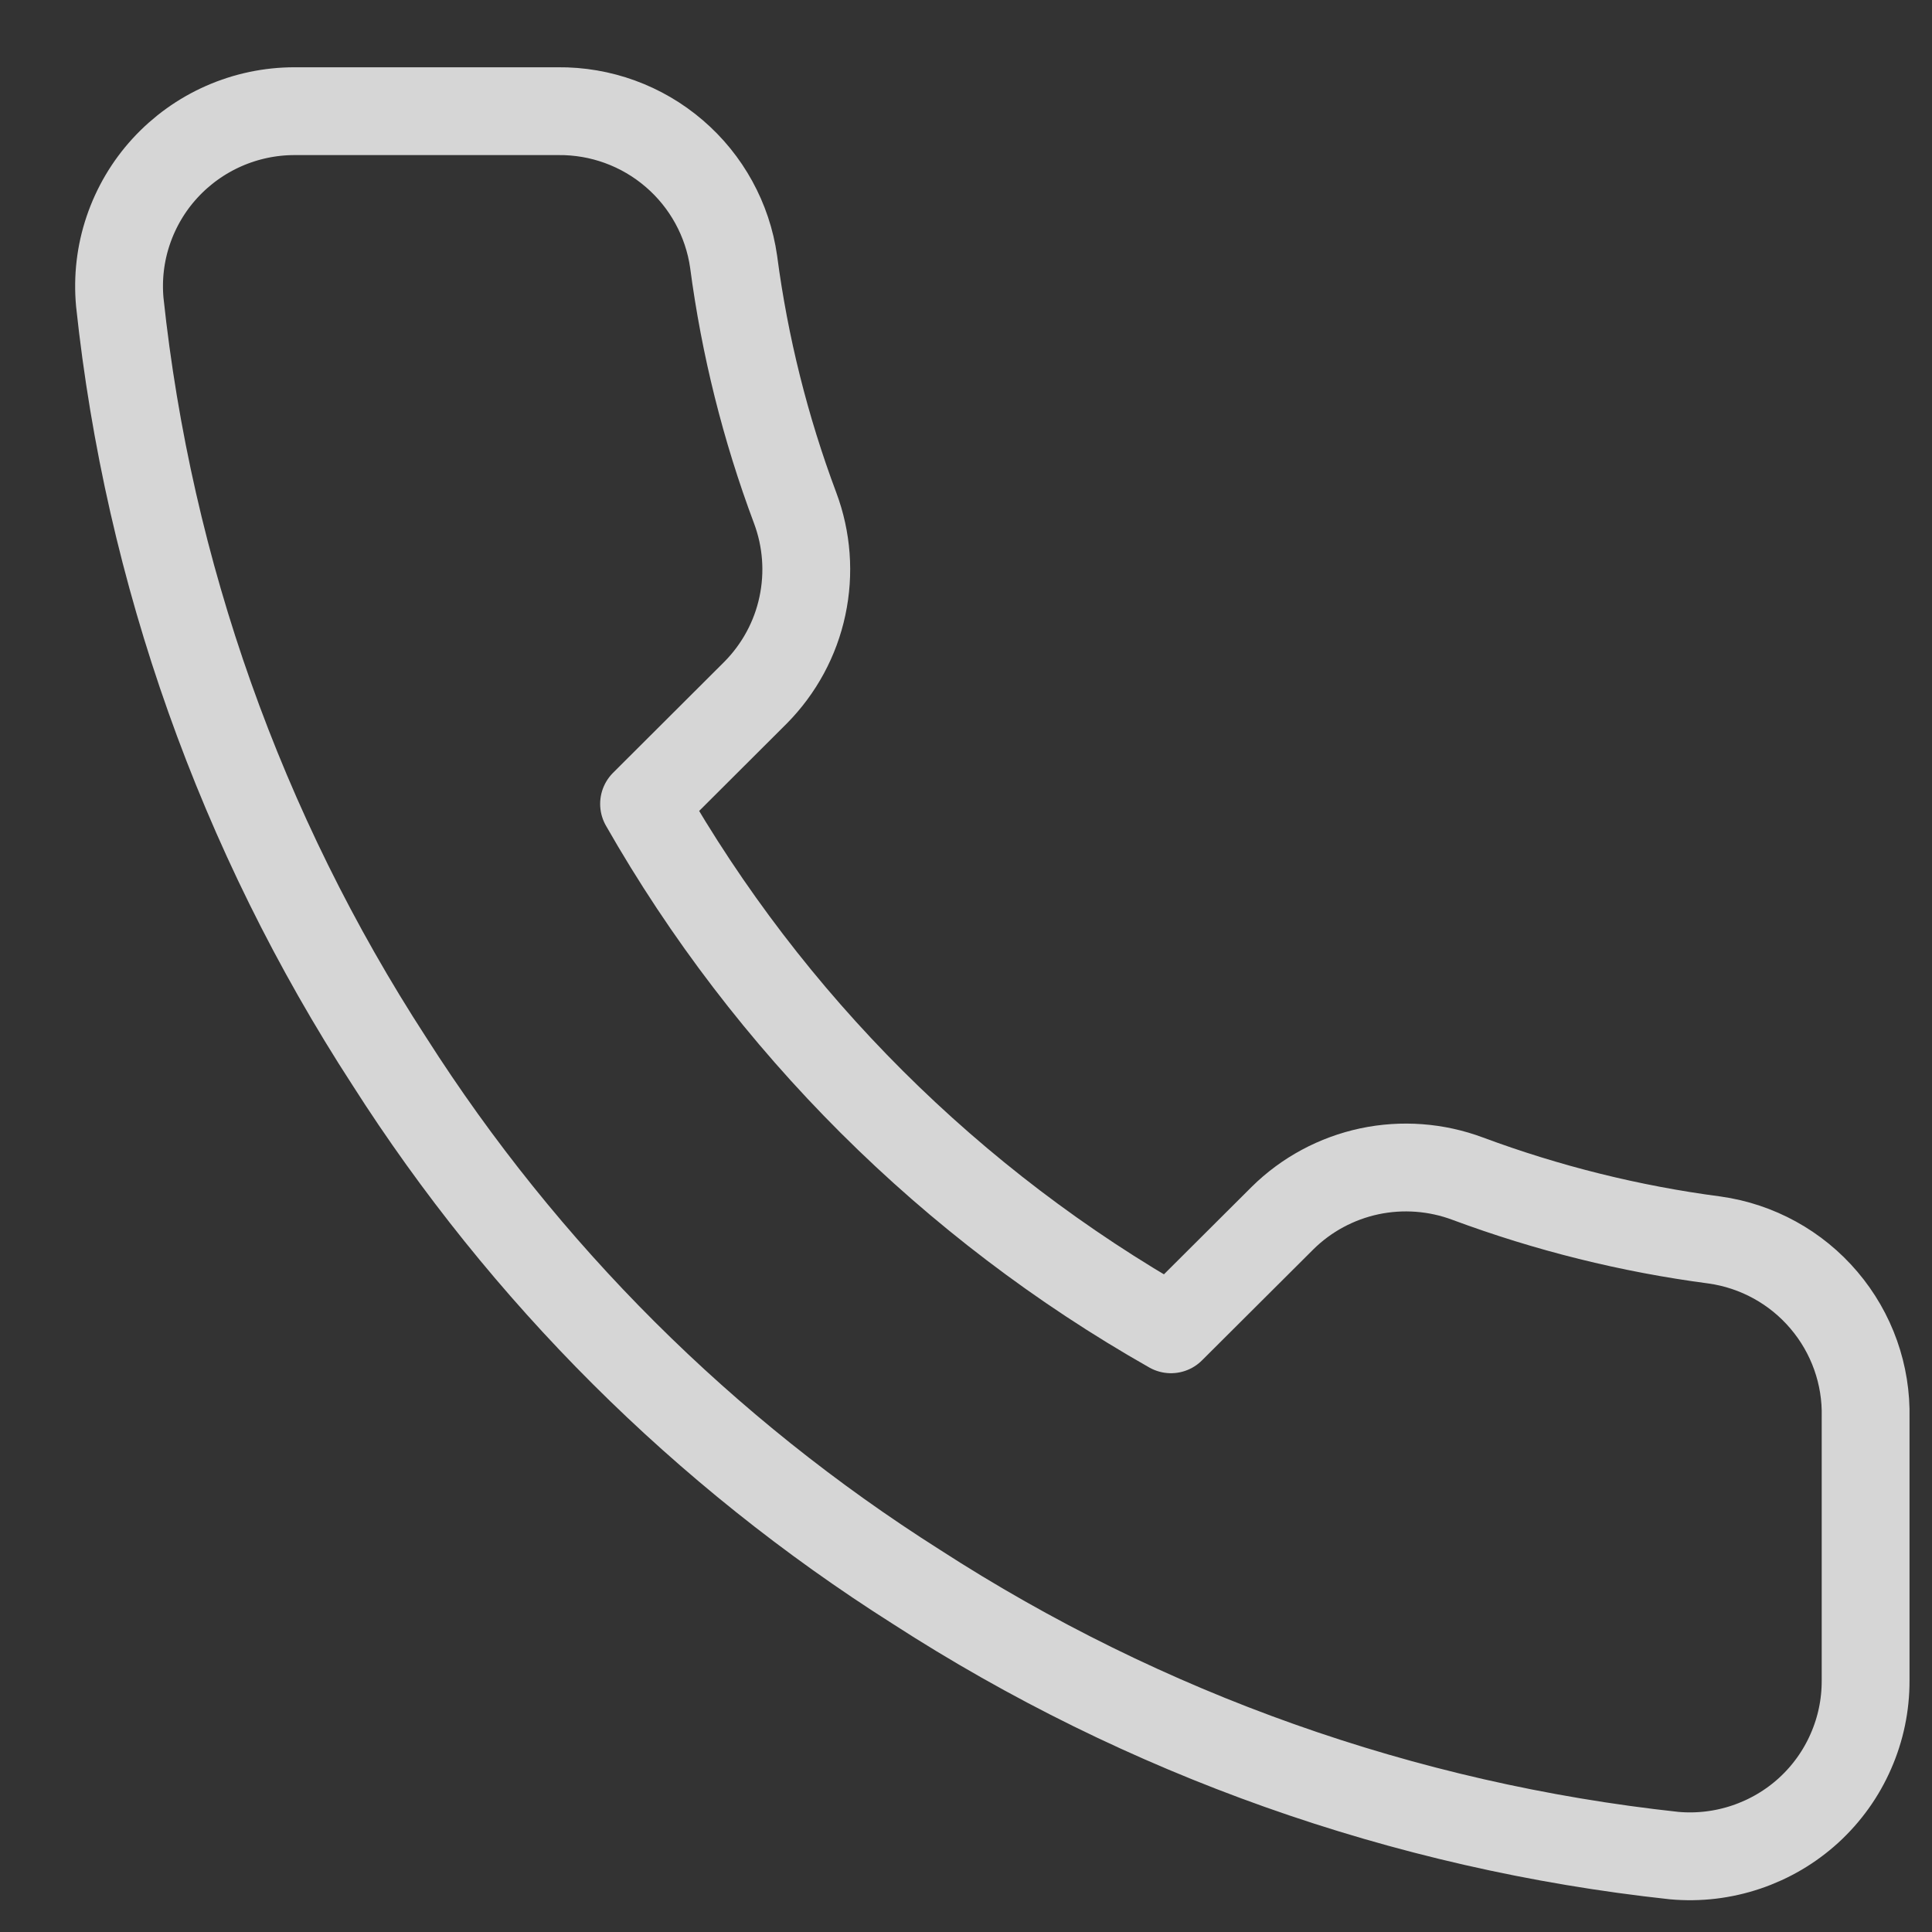 <svg width="22" height="22" viewBox="0 0 22 22" fill="none" xmlns="http://www.w3.org/2000/svg">
<rect x="0" y="0" width="22" height="22" fill="#333333" stroke="none"/>
<g opacity="0.8">
<path d="M21.244 16.144V19.136C21.245 19.414 21.188 19.689 21.076 19.943C20.965 20.198 20.801 20.426 20.596 20.614C20.39 20.802 20.148 20.944 19.884 21.033C19.62 21.122 19.341 21.155 19.064 21.13C15.986 20.797 13.031 19.748 10.434 18.069C8.017 16.538 5.969 14.495 4.434 12.086C2.744 9.484 1.692 6.522 1.364 3.44C1.339 3.164 1.371 2.886 1.46 2.624C1.549 2.361 1.691 2.12 1.878 1.916C2.066 1.711 2.293 1.548 2.547 1.436C2.801 1.324 3.076 1.266 3.354 1.266H6.354C6.839 1.261 7.309 1.432 7.677 1.748C8.045 2.063 8.286 2.502 8.354 2.981C8.48 3.938 8.715 4.878 9.054 5.783C9.188 6.14 9.217 6.528 9.137 6.901C9.058 7.274 8.872 7.616 8.604 7.887L7.334 9.154C8.757 11.65 10.83 13.717 13.334 15.137L14.604 13.871C14.876 13.602 15.219 13.418 15.593 13.338C15.967 13.259 16.356 13.288 16.714 13.422C17.621 13.759 18.564 13.994 19.524 14.12C20.009 14.188 20.453 14.432 20.77 14.806C21.087 15.179 21.256 15.655 21.244 16.144Z" stroke="white" stroke-linecap="round" stroke-linejoin="round"/>
</g>
</svg>
